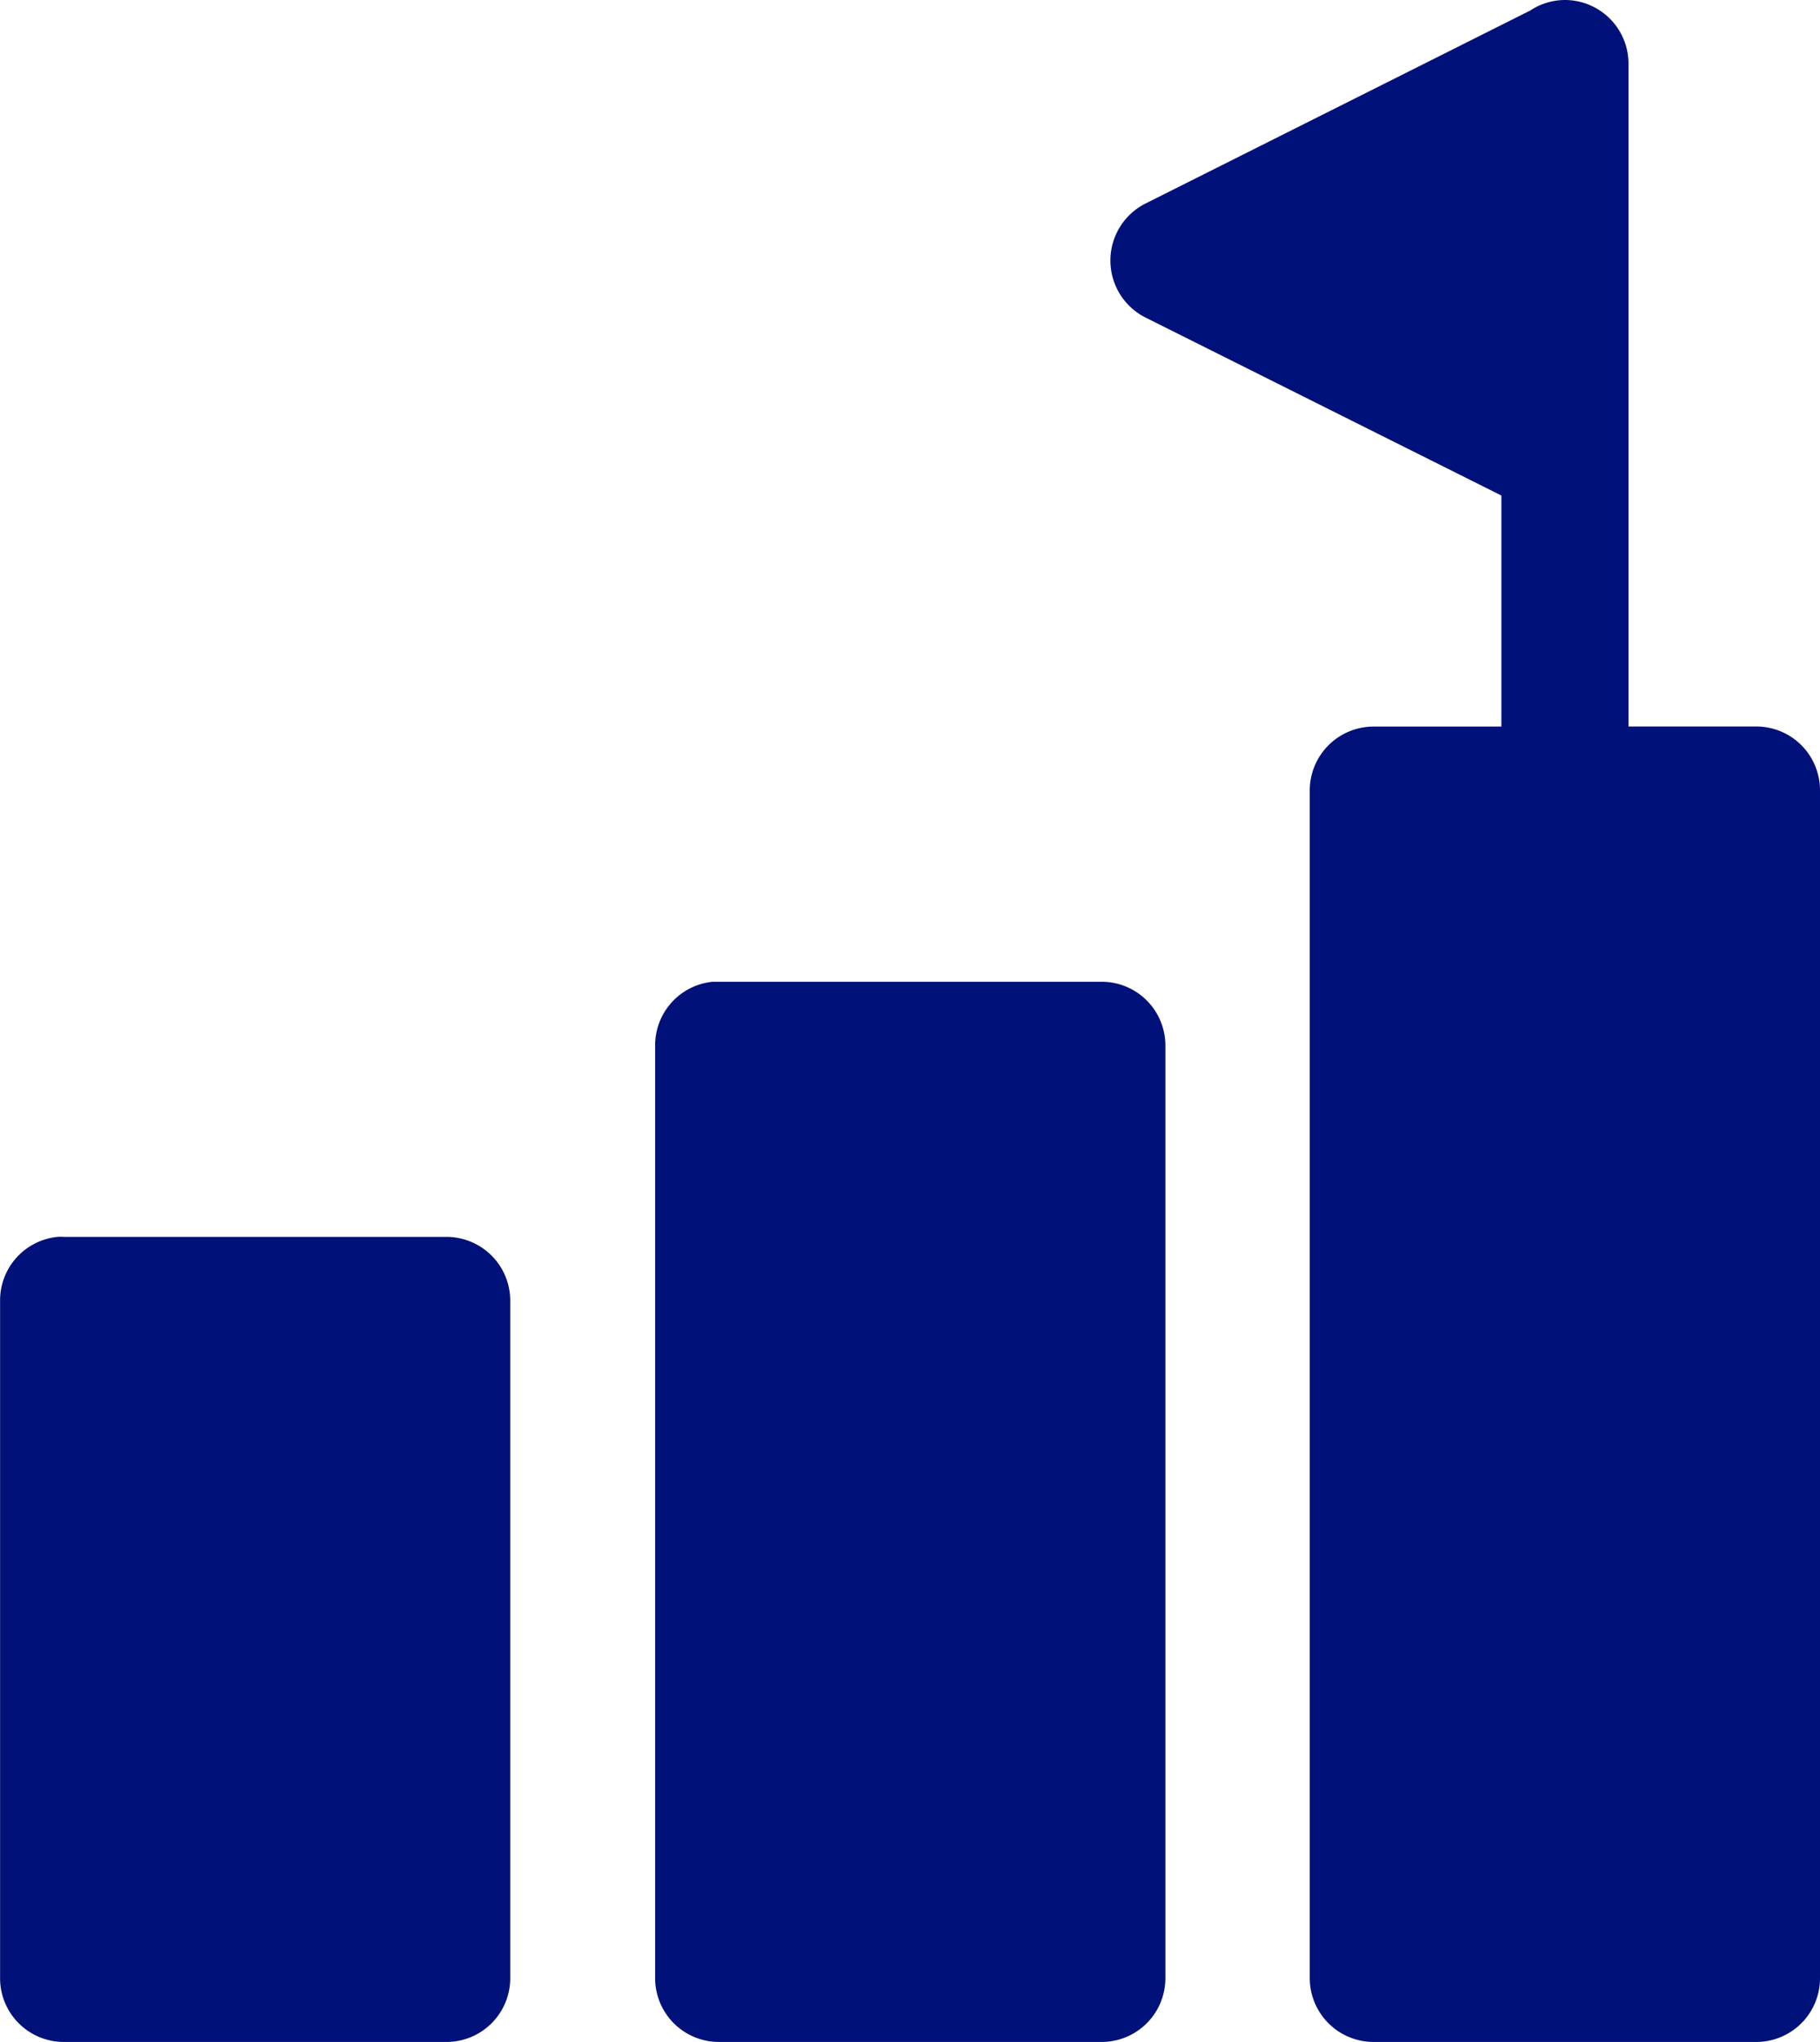 <svg xmlns="http://www.w3.org/2000/svg" width="41.523" height="46.571" viewBox="0 0 41.523 46.571">
  <path id="challenge" d="M41.079-.024a1.452,1.452,0,0,0-.773.242l-8.774,4.4v0a1.456,1.456,0,0,0,0,2.6l8.12,4.06v5.269H36.742a1.457,1.457,0,0,0-1.462,1.449V45.087a1.456,1.456,0,0,0,1.462,1.46h8.719a1.453,1.453,0,0,0,1.46-1.46V17.994a1.455,1.455,0,0,0-1.46-1.449H42.552V1.447A1.453,1.453,0,0,0,41.079-.024ZM21.656,22.367a1.455,1.455,0,0,0-1.311,1.449V45.087a1.454,1.454,0,0,0,1.449,1.46h8.732a1.453,1.453,0,0,0,1.46-1.46V23.816a1.454,1.454,0,0,0-1.46-1.449H21.794c-.045,0-.093,0-.138,0ZM6.708,28.186A1.454,1.454,0,0,0,5.4,29.635V45.087a1.453,1.453,0,0,0,1.46,1.46H15.59a1.454,1.454,0,0,0,1.449-1.46V29.635a1.455,1.455,0,0,0-1.449-1.449H6.859a1.045,1.045,0,0,0-.151,0Z" transform="translate(-5.398 0.024)" fill="#001179"/>
</svg>
